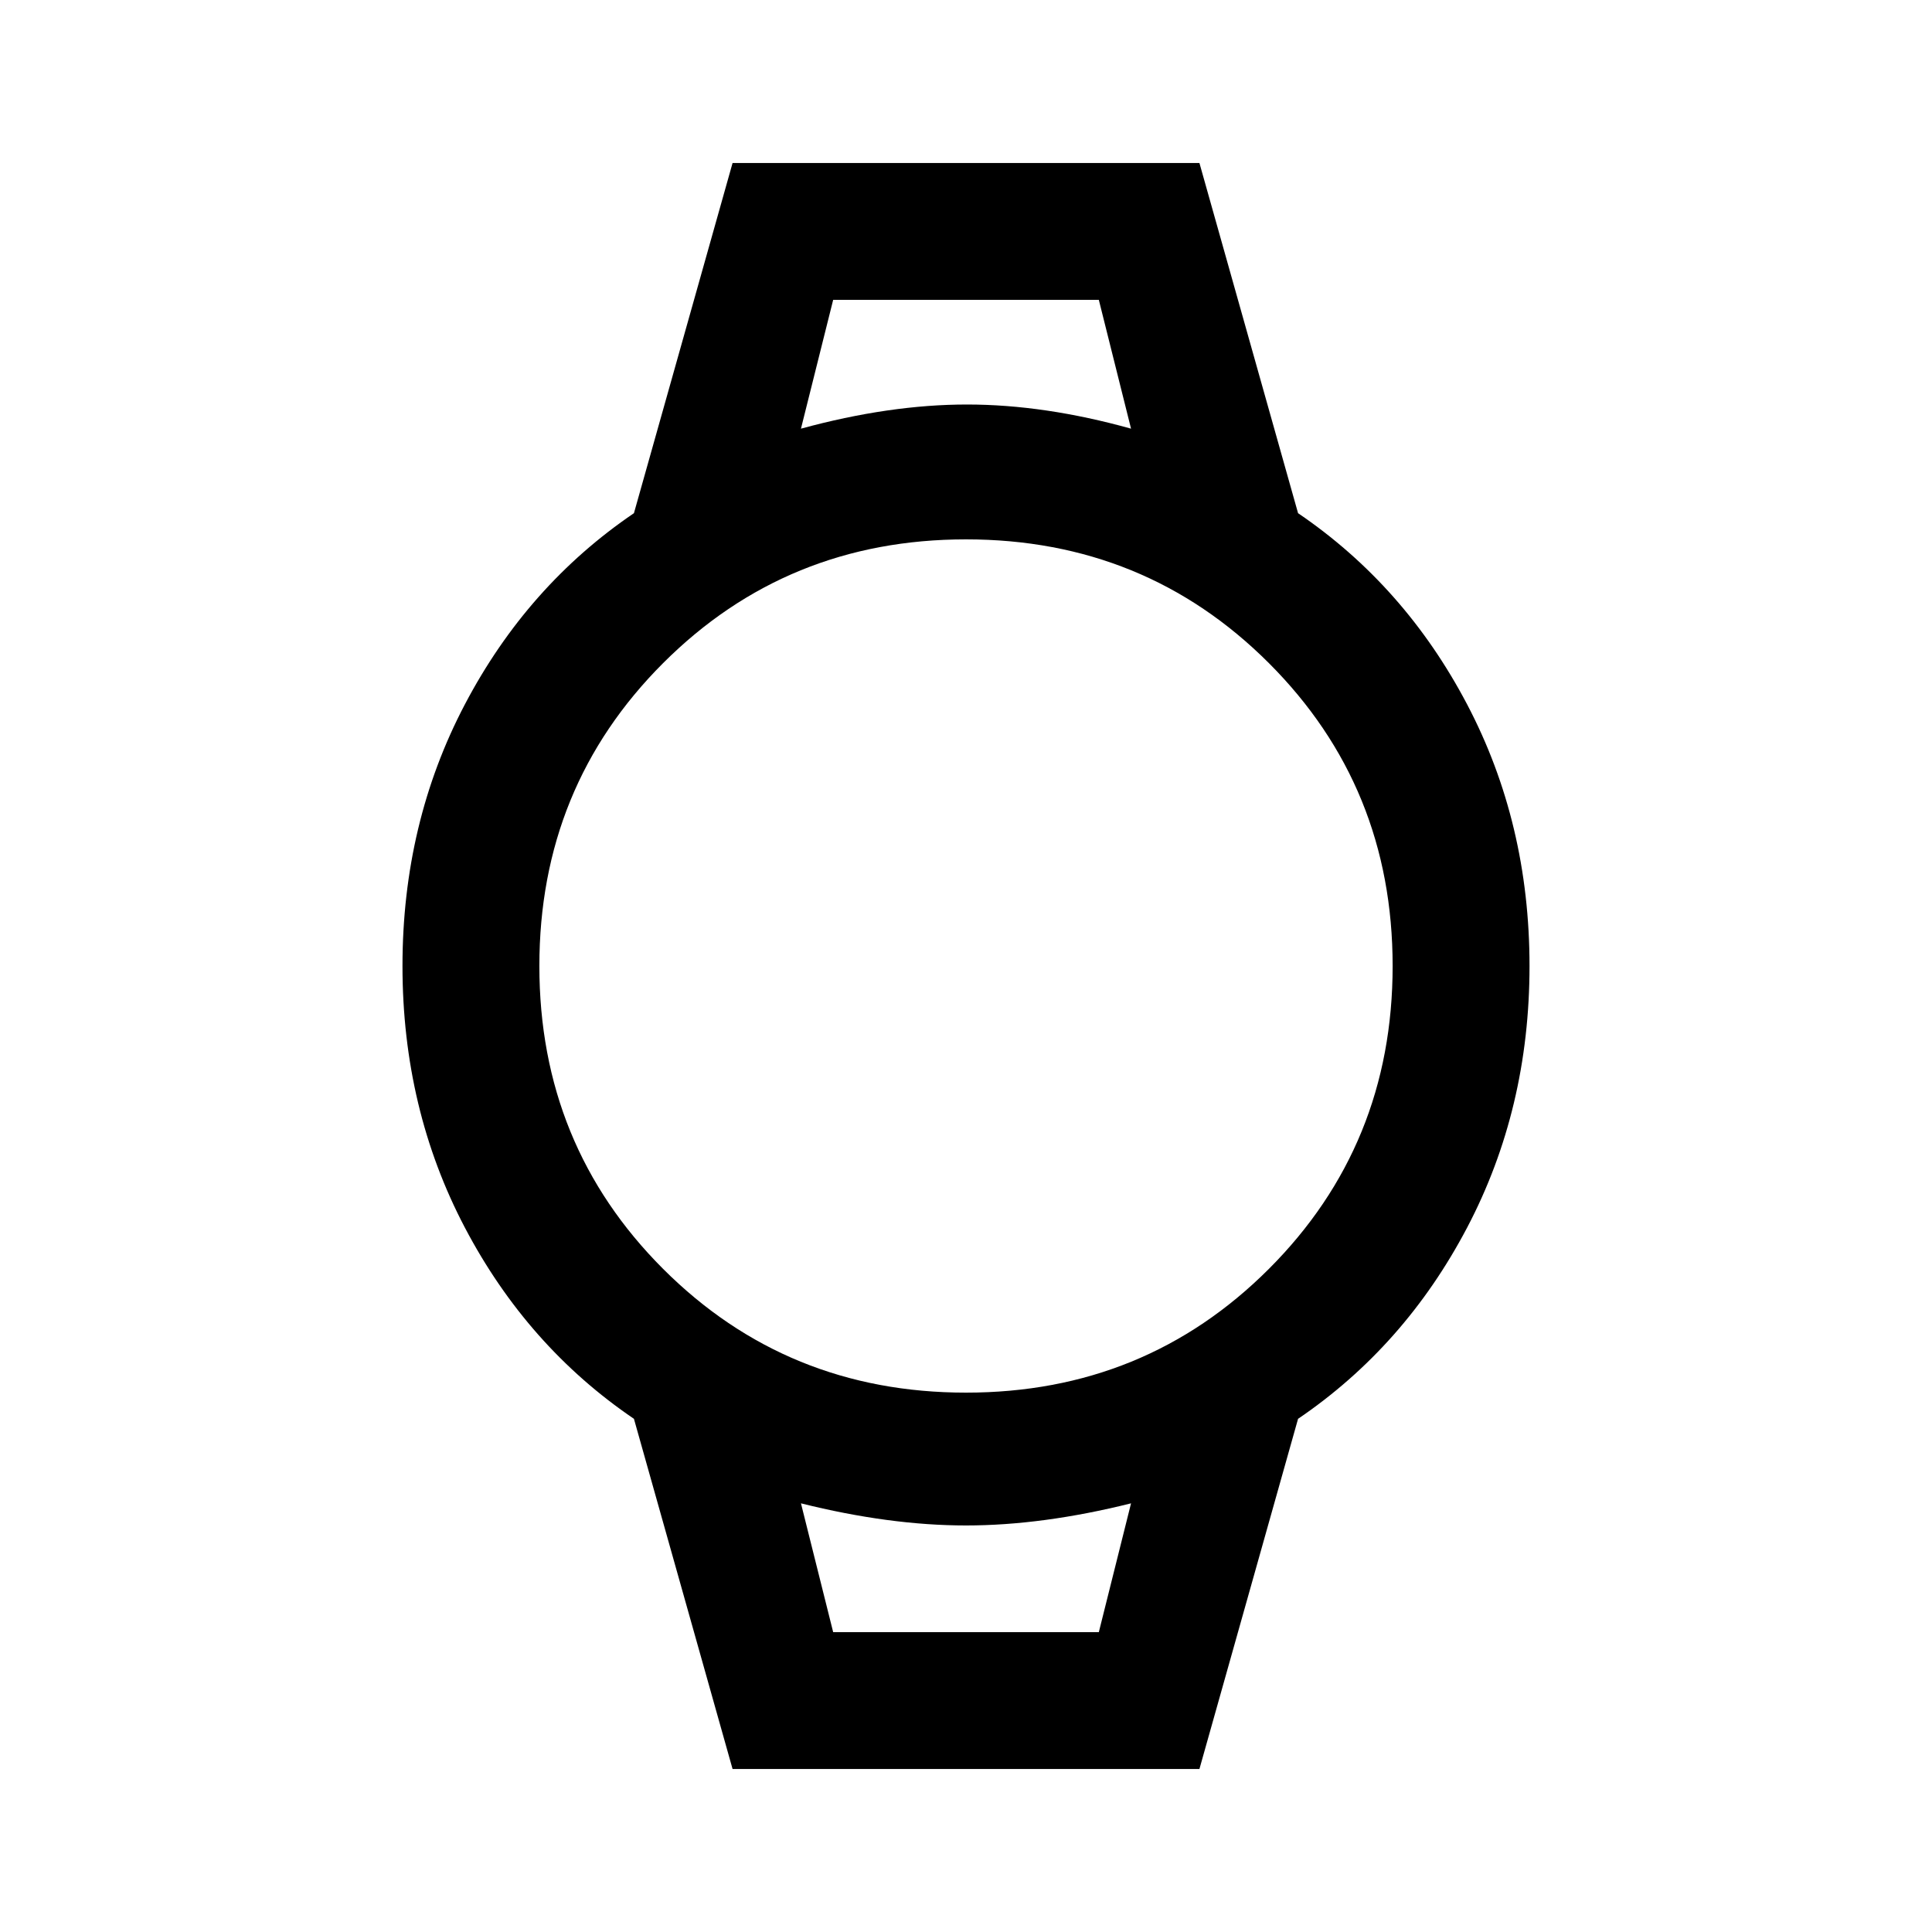 <svg xmlns="http://www.w3.org/2000/svg" height="40" width="40"><path d="M15.167 36.625 13.125 29.375Q10.917 27.875 9.625 25.417Q8.333 22.958 8.333 20Q8.333 17.042 9.625 14.583Q10.917 12.125 13.125 10.625L15.167 3.375H24.833L26.875 10.625Q29.083 12.125 30.375 14.583Q31.667 17.042 31.667 20Q31.667 22.958 30.375 25.417Q29.083 27.875 26.875 29.375L24.833 36.625ZM20 28.833Q23.708 28.833 26.271 26.271Q28.833 23.708 28.833 20Q28.833 16.292 26.271 13.729Q23.708 11.167 20 11.167Q16.292 11.167 13.729 13.729Q11.167 16.292 11.167 20Q11.167 23.708 13.729 26.271Q16.292 28.833 20 28.833ZM16.583 8.875Q18.417 8.375 20.021 8.375Q21.625 8.375 23.417 8.875L22.75 6.208H17.25ZM17.25 33.792H22.75L23.417 31.125Q21.583 31.583 20 31.583Q18.417 31.583 16.583 31.125ZM16.583 6.208H17.25H22.75H23.417Q21.625 6.208 20.021 6.208Q18.417 6.208 16.583 6.208ZM17.25 33.792H16.583Q18.417 33.792 20 33.792Q21.583 33.792 23.417 33.792H22.75Z"/></svg>